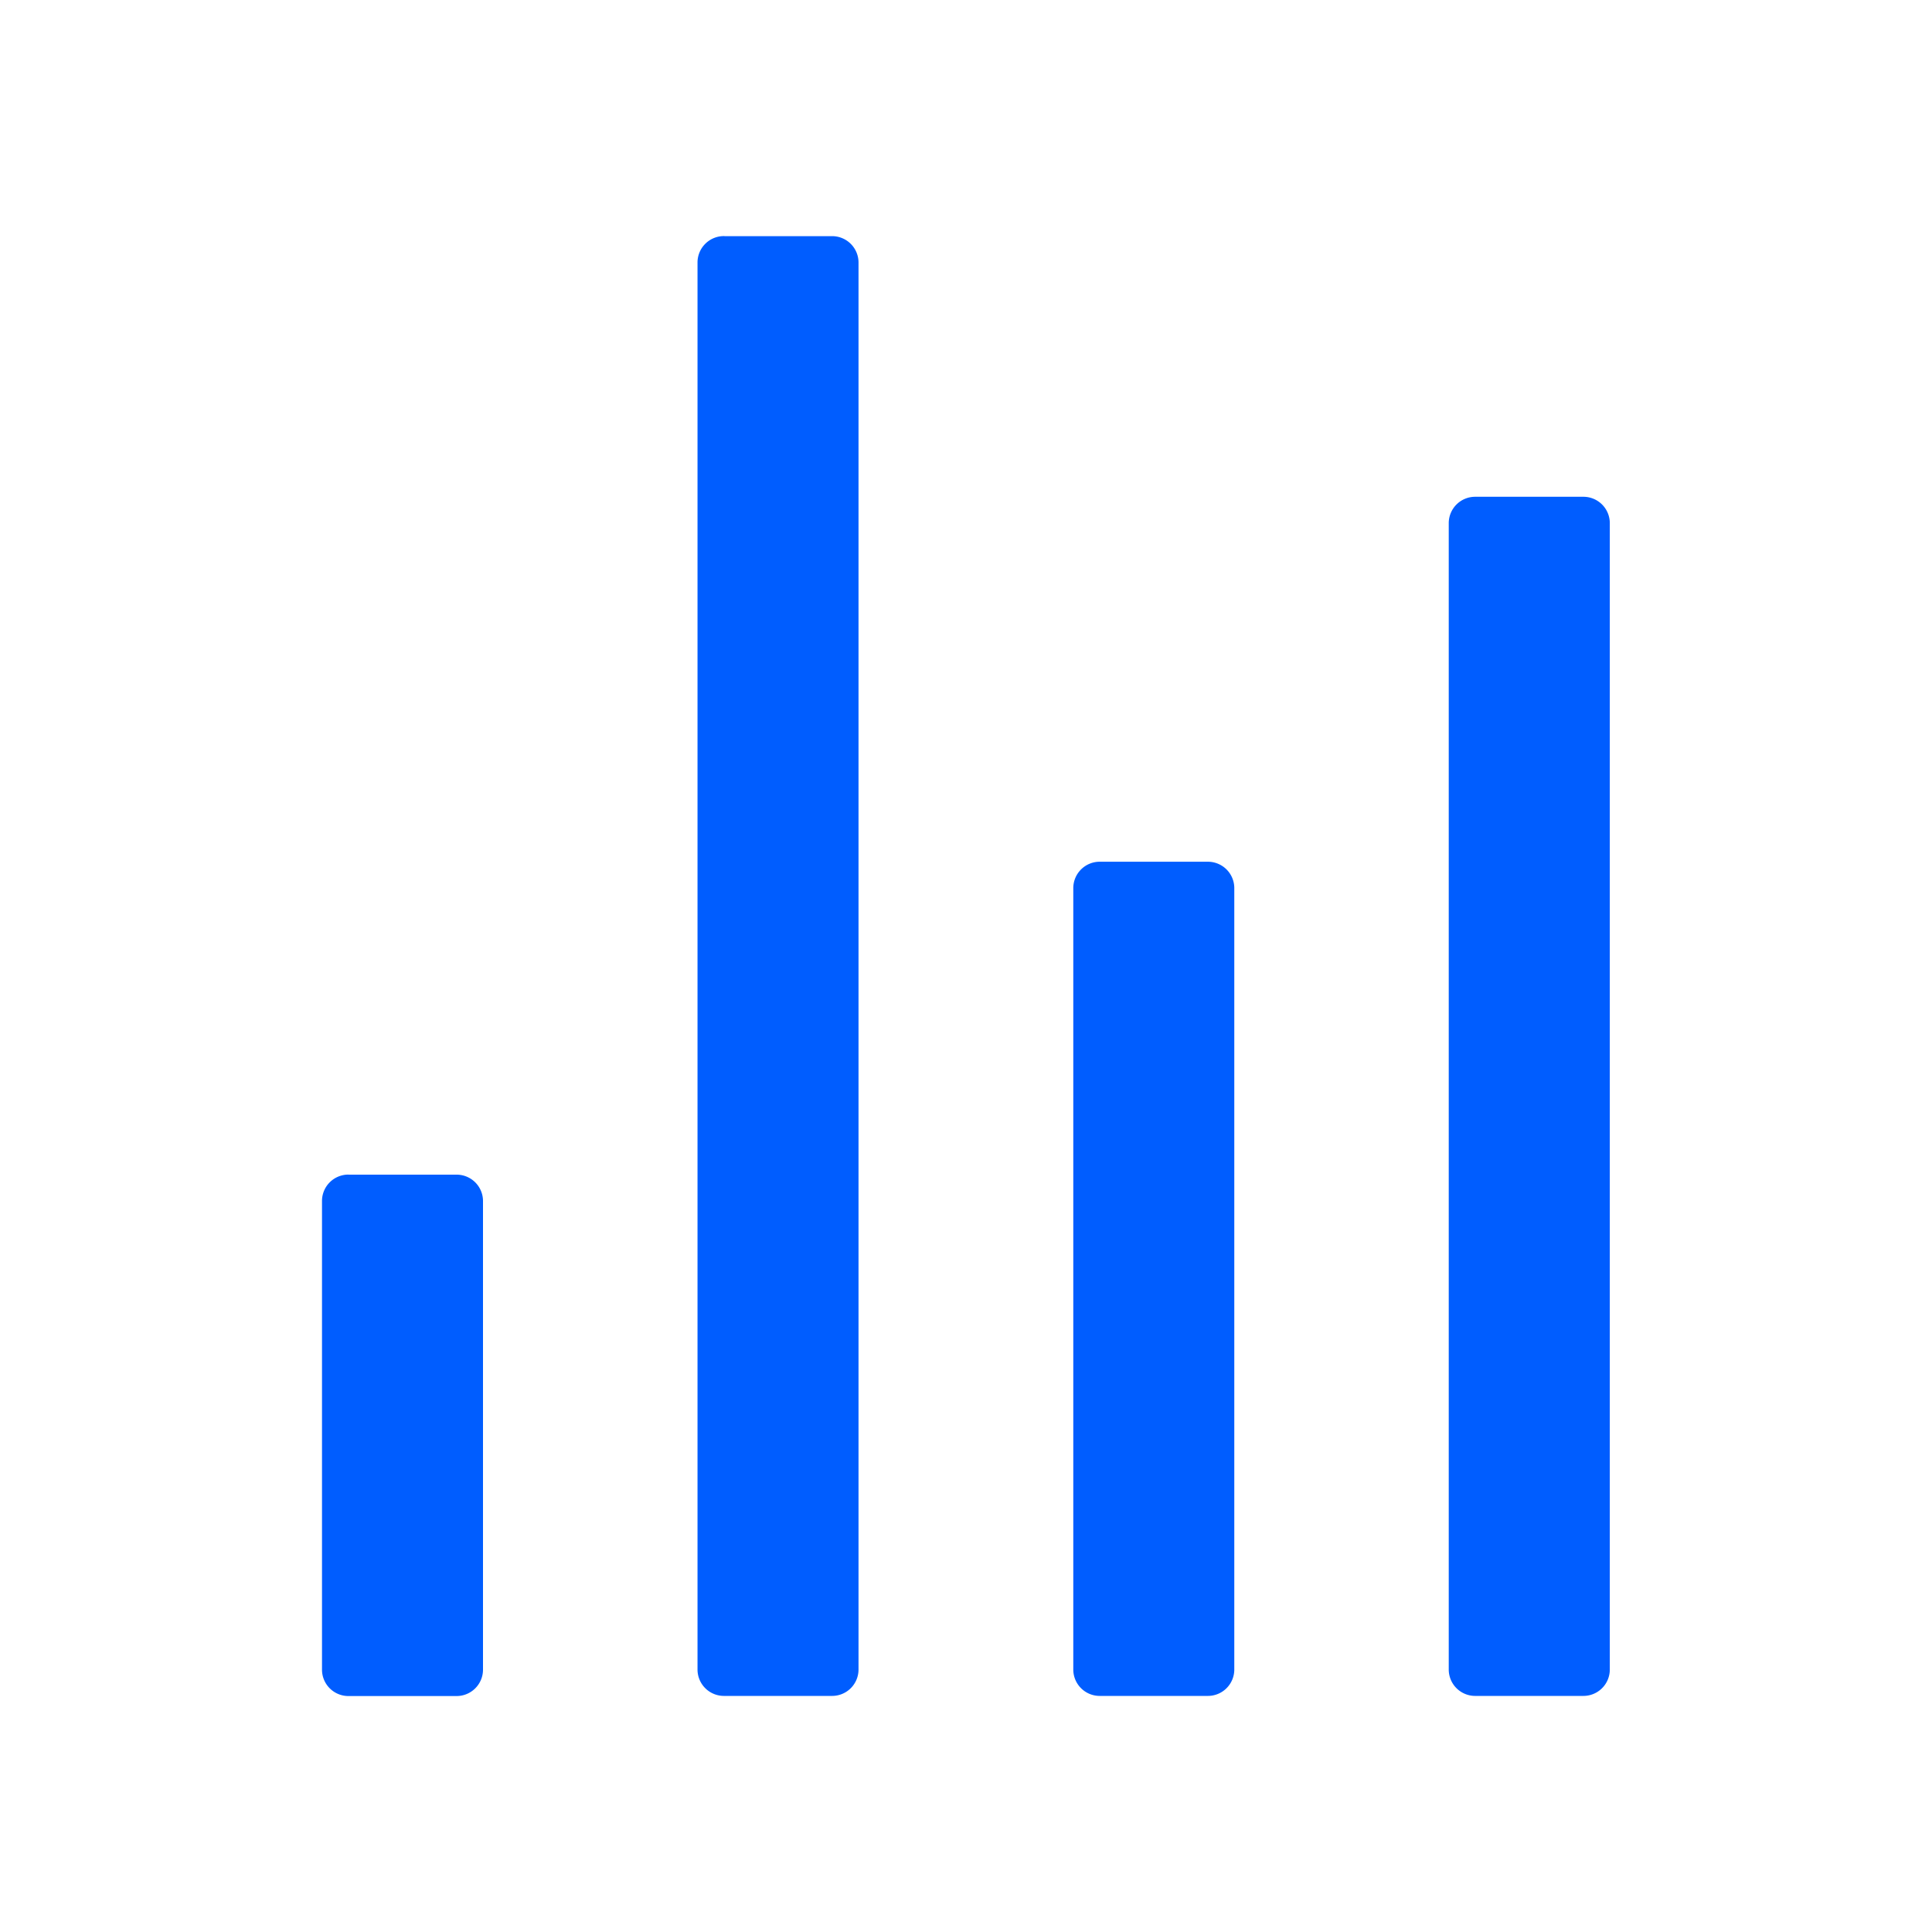 <svg width="30" height="30" fill="none" xmlns="http://www.w3.org/2000/svg"><path fill-rule="evenodd" clip-rule="evenodd" d="M11.248 3.667h1.666a.41.41 0 01.417.404V25.93a.41.41 0 01-.417.404h-1.666a.41.41 0 01-.417-.404V4.07a.41.41 0 01.417-.404zM24.58 7.714h-1.667a.41.41 0 00-.417.405v17.81a.41.41 0 00.417.405h1.667a.41.41 0 00.417-.404V8.12a.41.41 0 00-.417-.406zm-7.498 5.667h1.667a.41.41 0 01.417.405V25.93a.41.41 0 01-.417.404h-1.667a.41.41 0 01-.416-.404V13.786a.41.41 0 01.416-.405zM5.417 18.24h1.667a.41.41 0 01.416.405v7.286a.41.41 0 01-.416.405H5.417A.41.41 0 015 25.93v-7.286a.41.41 0 01.417-.405z" fill="#005DFF"/></svg>